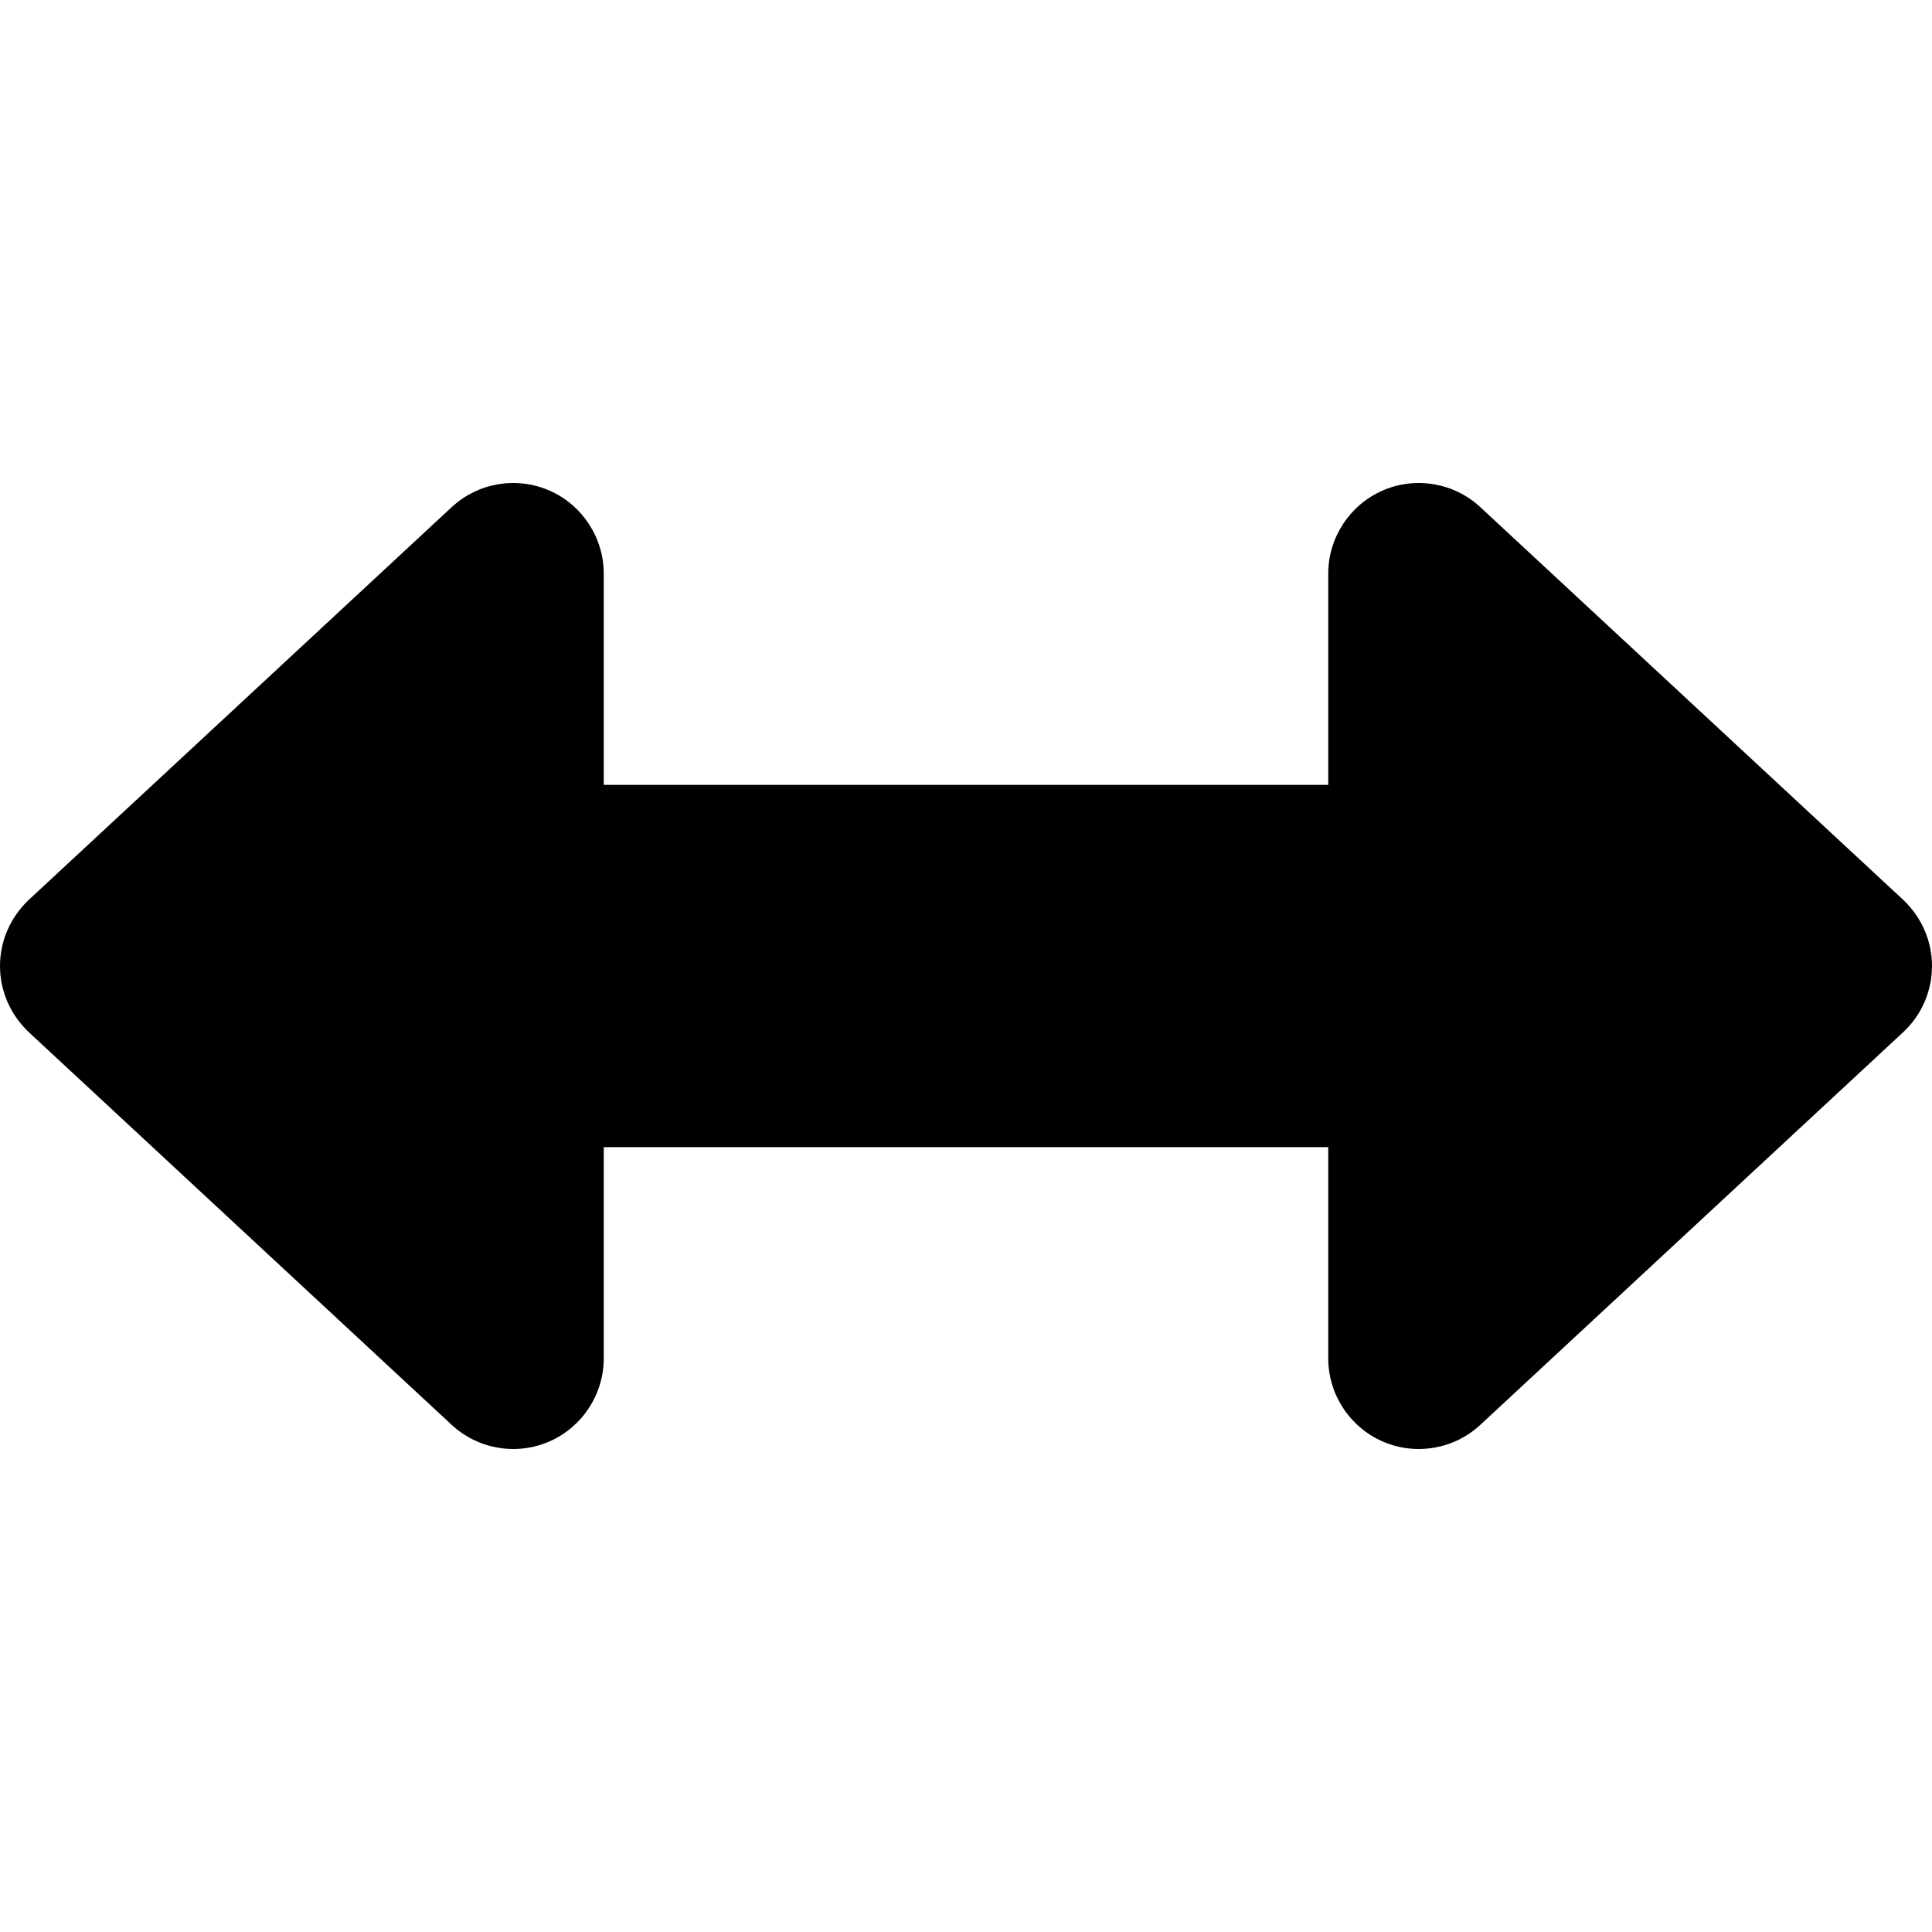 <svg xmlns="http://www.w3.org/2000/svg"
     viewBox="0 0 512 512"><!--! Font Awesome Free 6.5.2 by @fontawesome - https://fontawesome.com License - https://fontawesome.com/license/free (Icons: CC BY 4.0, Fonts: SIL OFL 1.1, Code: MIT License) Copyright 2024 Fonticons, Inc. -->
    <path d="M504.3 273.6c4.9-4.5 7.7-10.9 7.7-17.6s-2.8-13-7.7-17.6l-112-104c-7-6.5-17.2-8.2-25.9-4.4s-14.4 12.5-14.4 22l0 56-192 0 0-56c0-9.5-5.7-18.2-14.4-22s-18.9-2.1-25.9 4.4l-112 104C2.8 243 0 249.3 0 256s2.8 13 7.7 17.6l112 104c7 6.5 17.2 8.2 25.9 4.4s14.4-12.5 14.4-22l0-56 192 0 0 56c0 9.5 5.7 18.2 14.4 22s18.9 2.1 25.9-4.4l112-104z"/>
</svg>